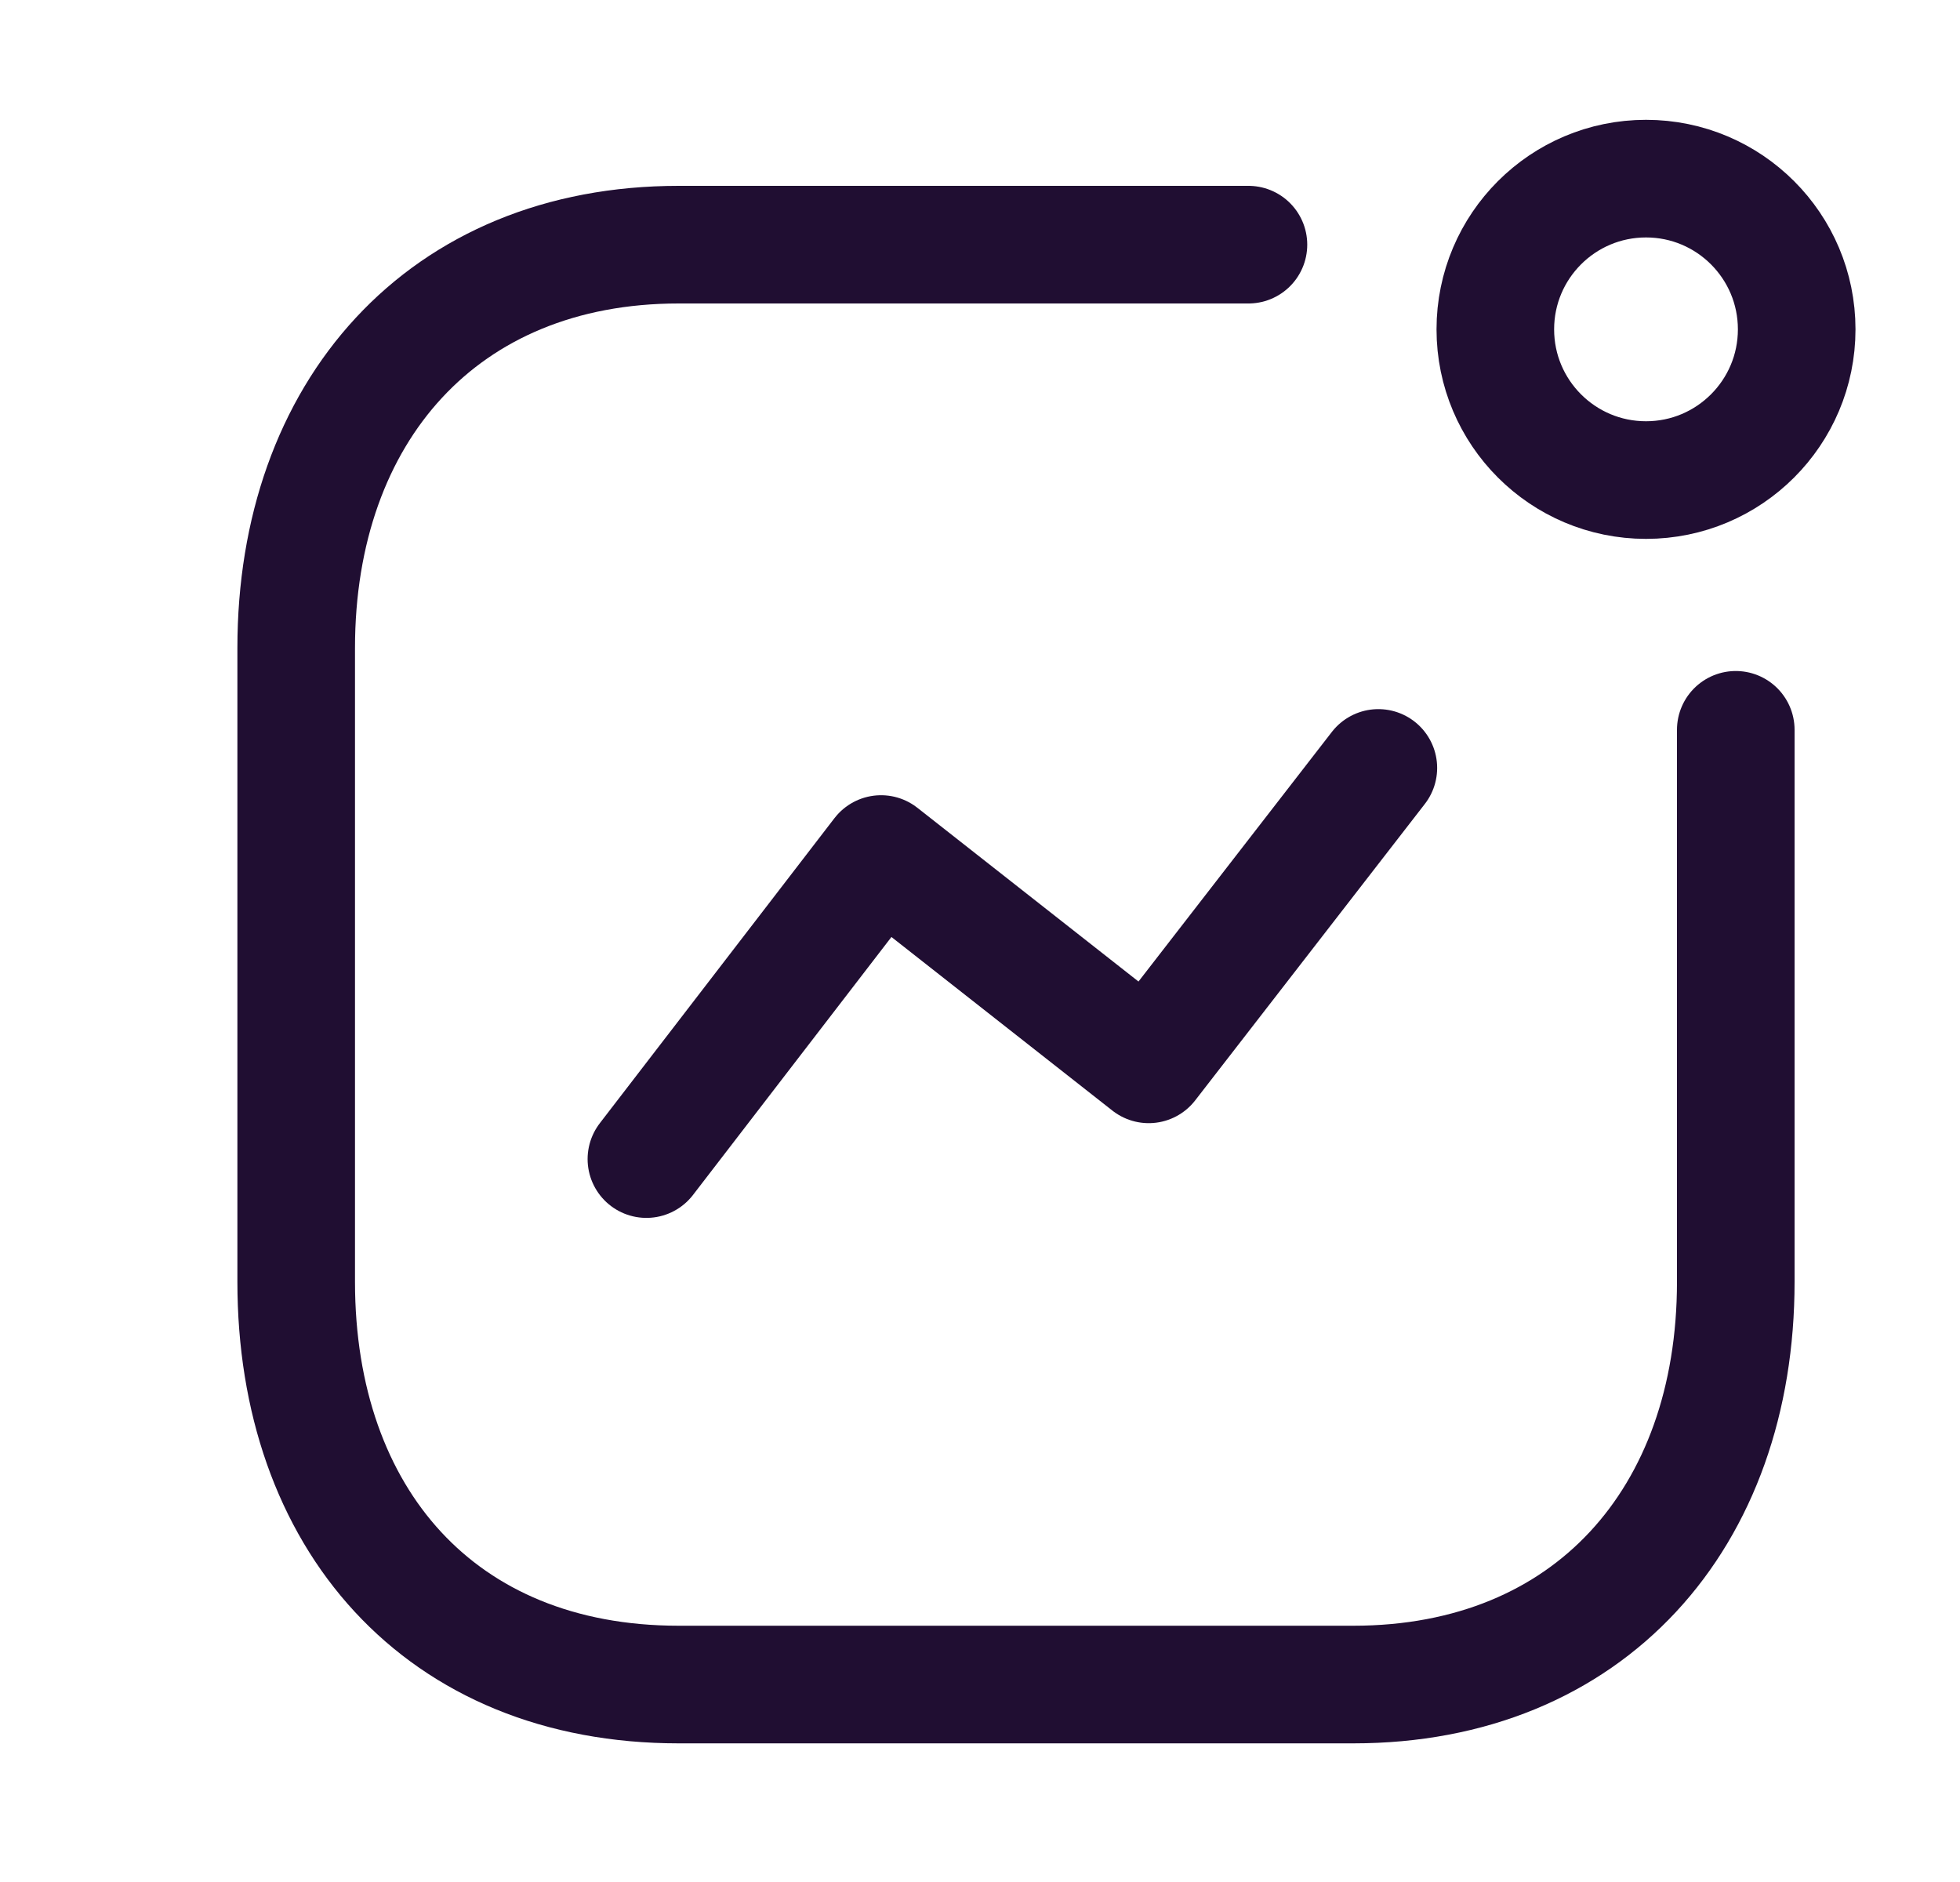 <svg xmlns="http://www.w3.org/2000/svg" width="25" height="24" viewBox="0 0 25 24">
    <defs>
        <filter id="ravfyoarwa">
            <feColorMatrix in="SourceGraphic" values="0 0 0 0 0.192 0 0 0 0 0.243 0 0 0 0 0.365 0 0 0 1 0"/>
        </filter>
    </defs>
    <g fill="none" fill-rule="evenodd" stroke-linecap="round" stroke-linejoin="round">
        <g>
            <g>
                <g>
                    <g>
                        <g filter="url(#ravfyoarwa)" transform="translate(-64 -398) translate(47 45) translate(0 215) translate(0 120) translate(18 18)">
                            <g stroke="#200E32" stroke-width="1.5" transform="translate(2 1.5)">
                                <path d="M5.245 13.281L8.238 9.391 11.652 12.073 14.581 8.293"/>
                                <circle cx="17.995" cy="2.7" r="1.922"/>
                                <path d="M12.924 1.62H5.657C2.645 1.62.778 3.753.778 6.764v8.083c0 3.011 1.83 5.135 4.879 5.135h8.604c3.011 0 4.879-2.124 4.879-5.135v-7.04"/>
                            </g>
                        </g>
                    </g>
                </g>
            </g>
        </g>
    </g>
</svg>
